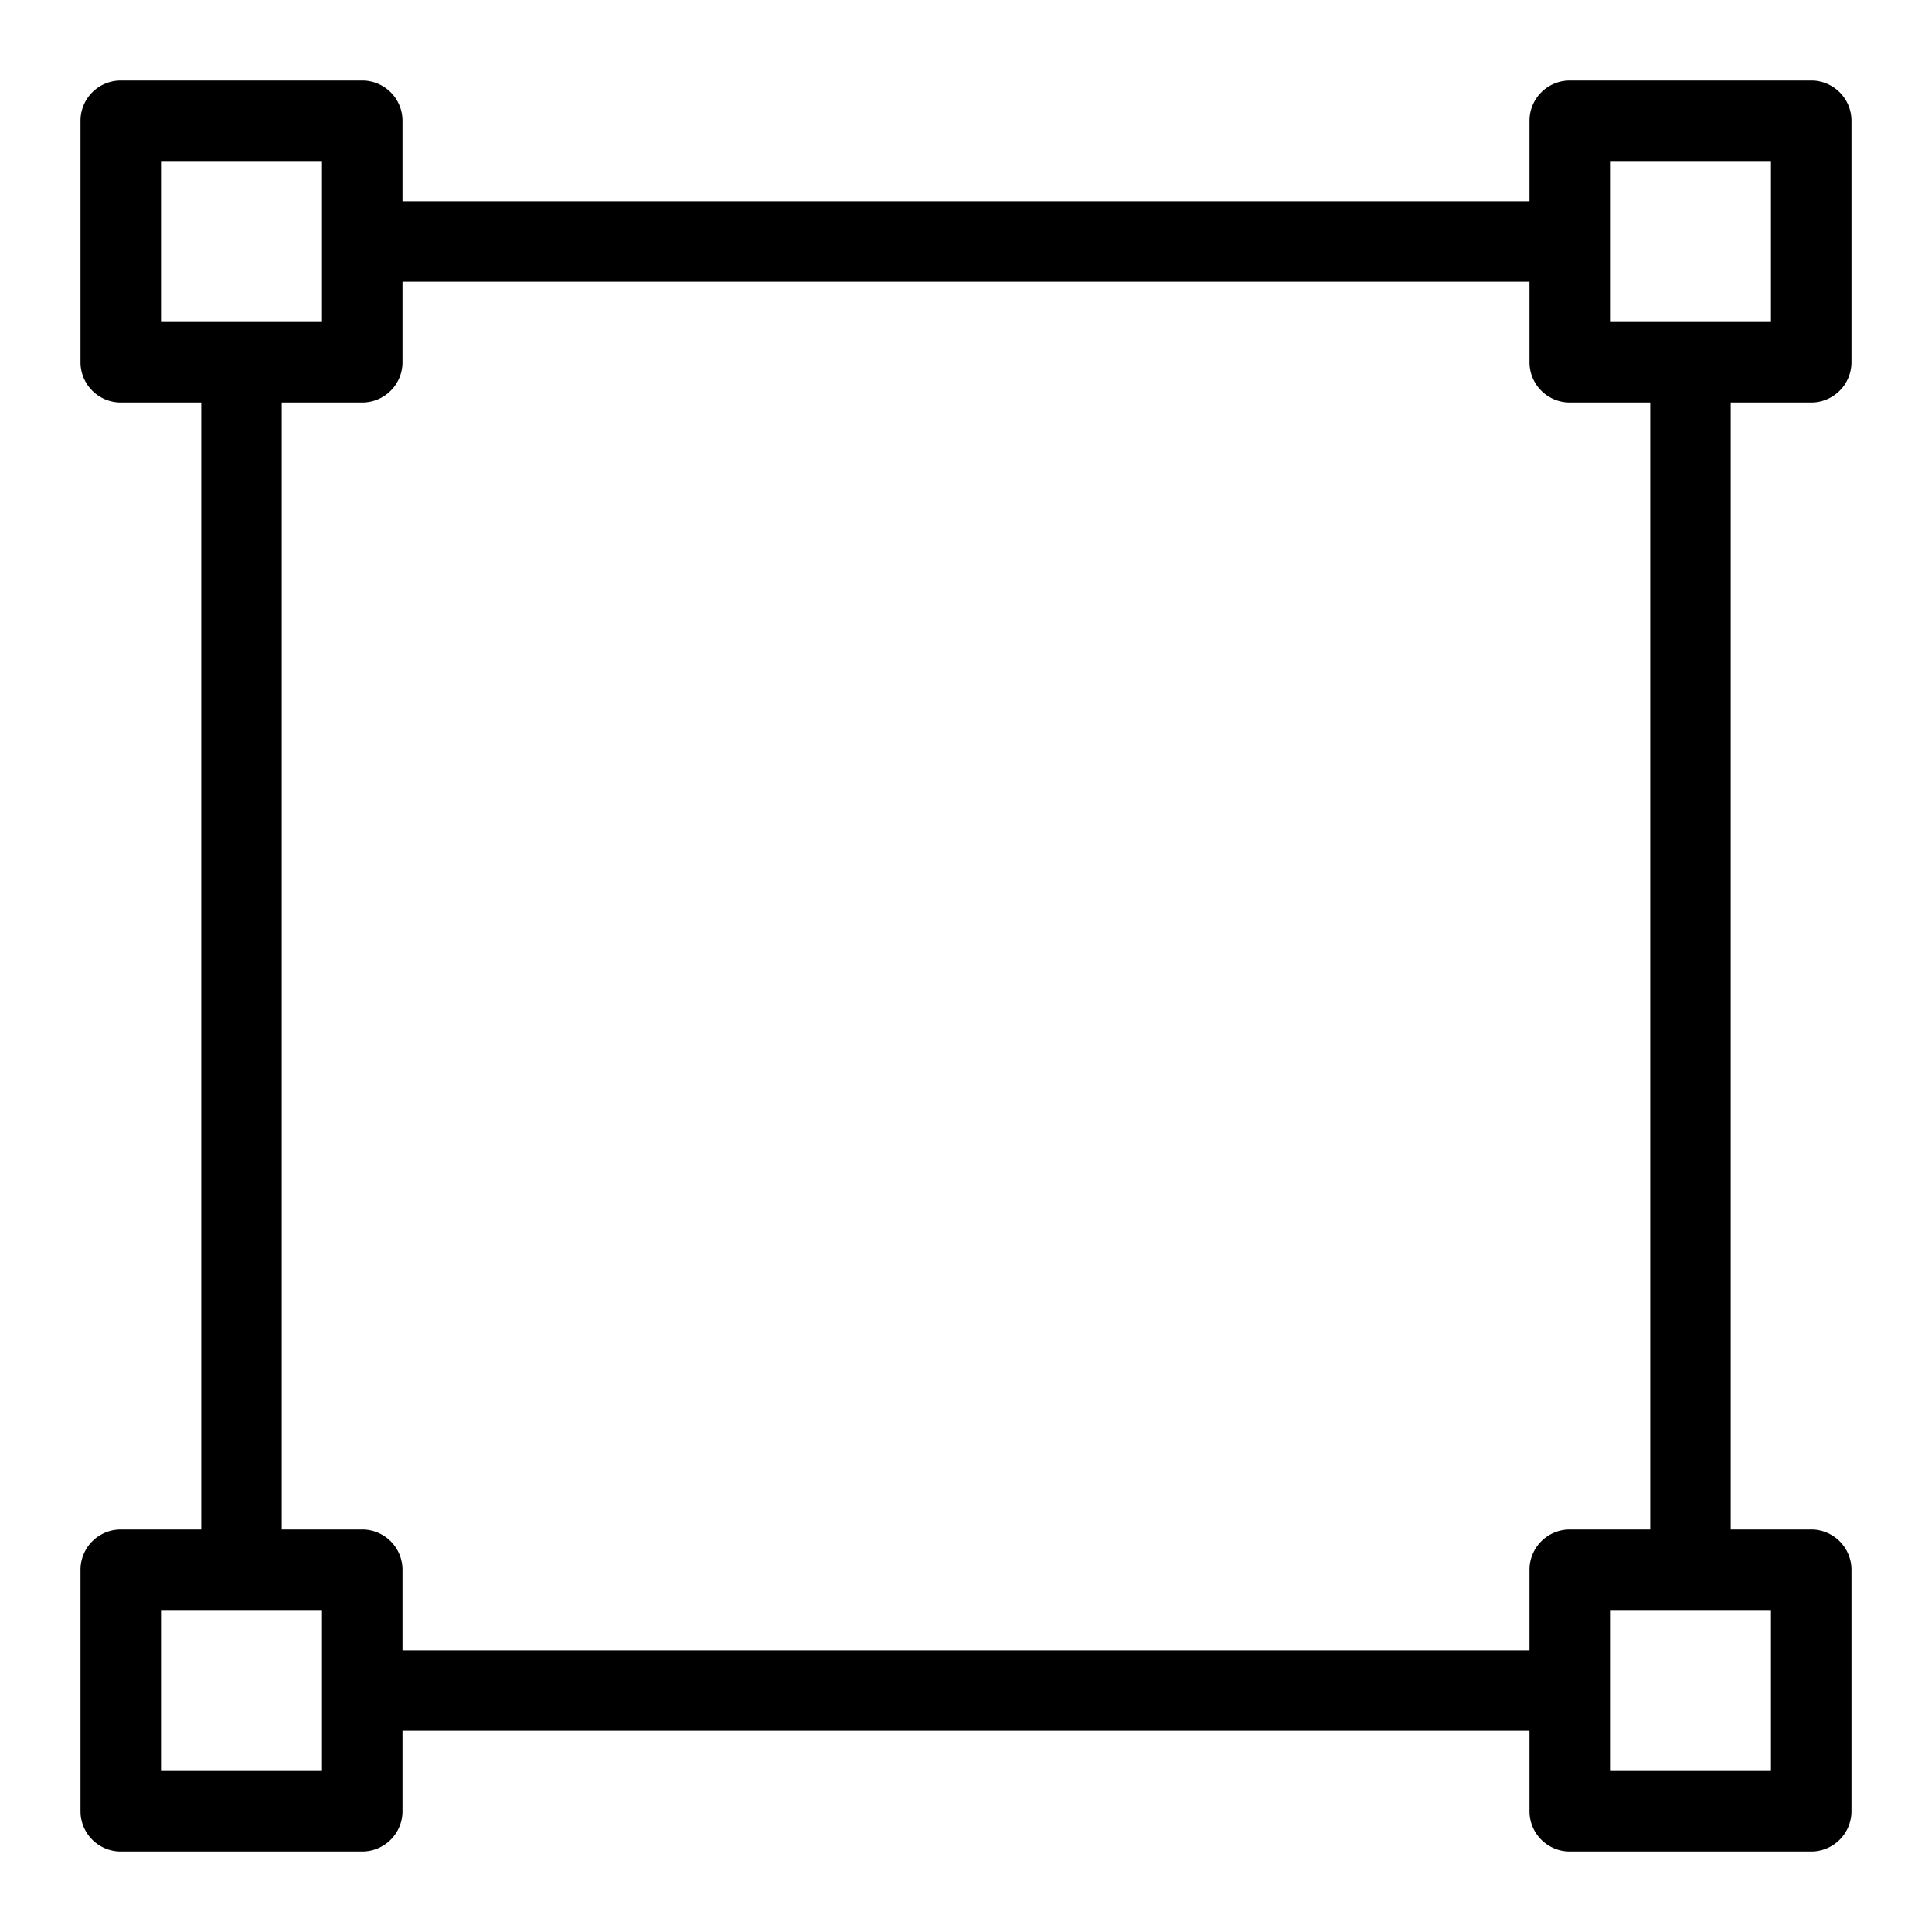 <svg xmlns="http://www.w3.org/2000/svg" viewBox="0 0 48 48">
  <title>square-path</title>
  <g id="square-path">
    <path d="M45,10a1,1,0,0,0,1-1V3a1,1,0,0,0-1-1H39a1,1,0,0,0-1,1V5H10V3A1,1,0,0,0,9,2H3A1,1,0,0,0,2,3V9a1,1,0,0,0,1,1H5V38H3a1,1,0,0,0-1,1v6a1,1,0,0,0,1,1H9a1,1,0,0,0,1-1V43H38v2a1,1,0,0,0,1,1h6a1,1,0,0,0,1-1V39a1,1,0,0,0-1-1H43V10ZM40,4h4V8H40ZM4,4H8V8H4ZM8,44H4V40H8Zm36,0H40V40h4Zm-3-6H39a1,1,0,0,0-1,1v2H10V39a1,1,0,0,0-1-1H7V10H9a1,1,0,0,0,1-1V7H38V9a1,1,0,0,0,1,1h2Z"/>
  </g>
</svg>
